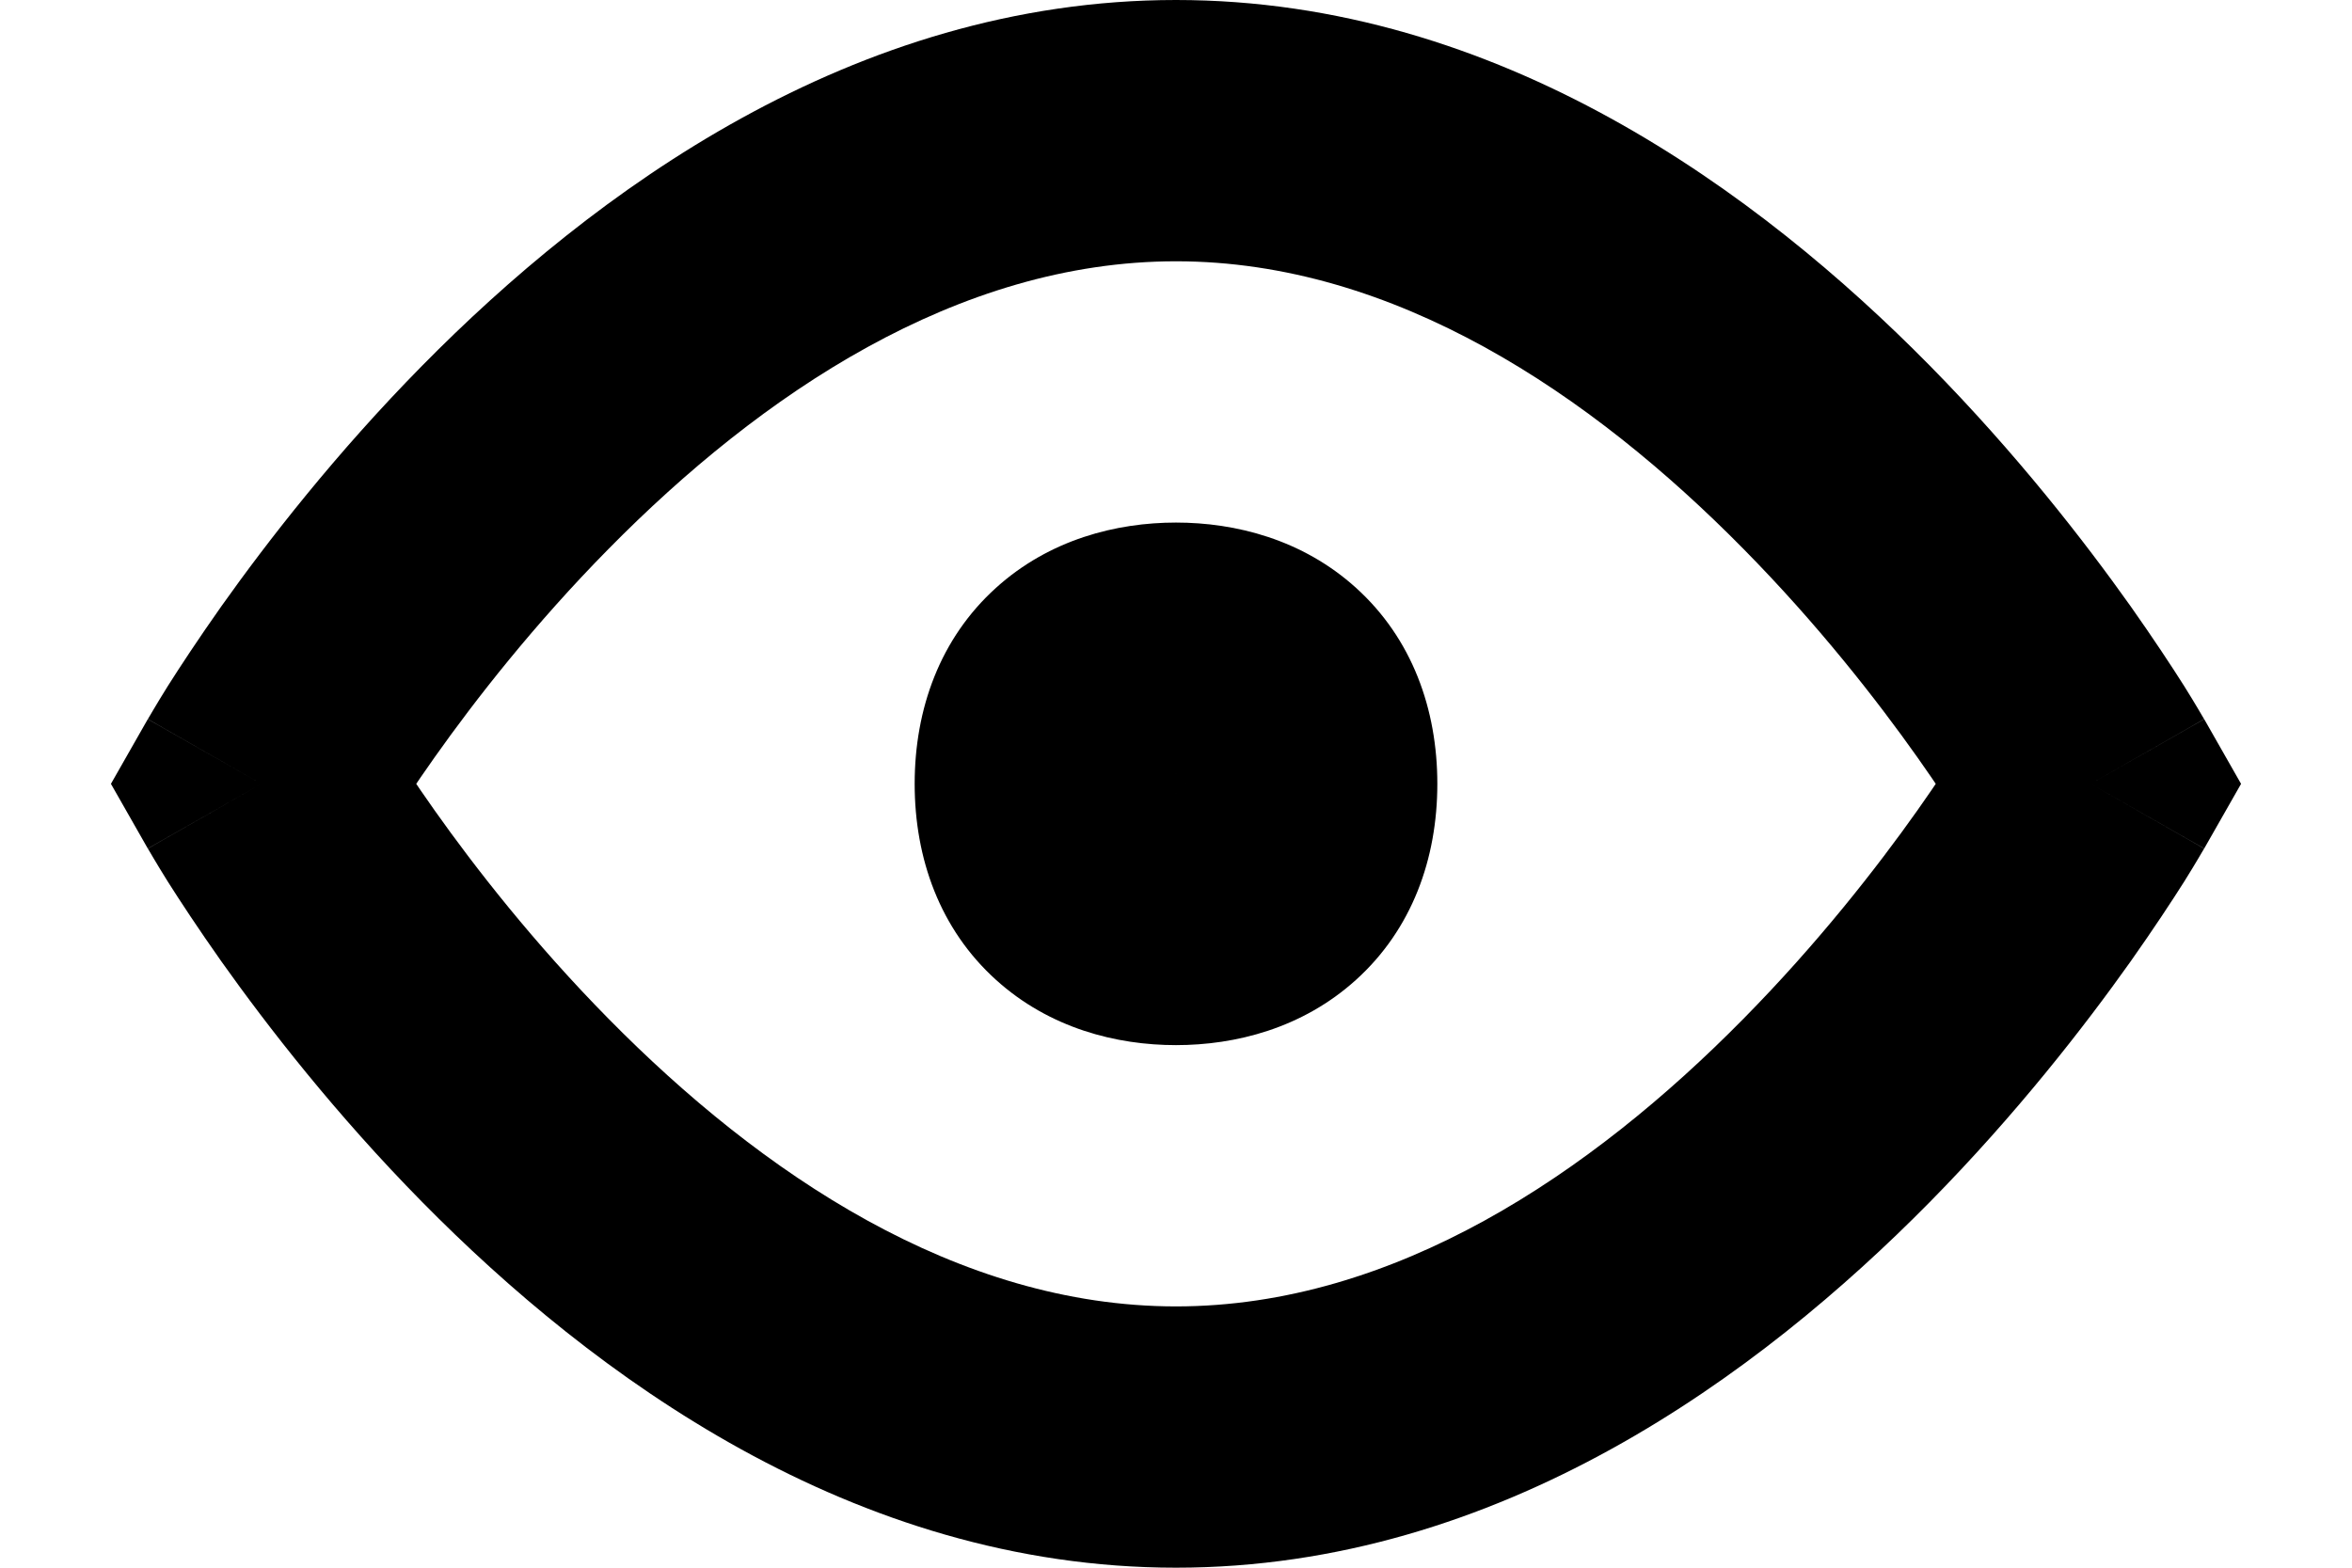<svg width="18" height="12" viewBox="0 0 18 12" fill="none" xmlns="http://www.w3.org/2000/svg">
<path d="M2 6L1.131 5.505L0.849 6L1.131 6.495L2 6ZM16 6L16.869 6.495L17.151 6L16.869 5.505L16 6ZM2 6C2.869 6.495 2.869 6.496 2.868 6.496C2.868 6.496 2.868 6.496 2.868 6.496C2.868 6.496 2.868 6.497 2.868 6.497C2.868 6.497 2.868 6.497 2.868 6.496C2.869 6.495 2.87 6.493 2.872 6.49C2.876 6.483 2.882 6.472 2.891 6.457C2.909 6.427 2.938 6.379 2.977 6.318C3.054 6.195 3.172 6.015 3.326 5.797C3.636 5.359 4.088 4.779 4.657 4.202C5.823 3.018 7.328 2 9 2V0C6.523 0 4.529 1.482 3.232 2.798C2.569 3.471 2.049 4.141 1.694 4.641C1.517 4.892 1.379 5.102 1.284 5.252C1.237 5.328 1.2 5.388 1.175 5.431C1.162 5.452 1.152 5.469 1.145 5.482C1.141 5.488 1.138 5.493 1.136 5.497C1.135 5.499 1.134 5.5 1.133 5.502C1.133 5.502 1.132 5.503 1.132 5.503C1.132 5.504 1.132 5.504 1.132 5.504C1.131 5.504 1.131 5.505 2 6ZM9 2C10.672 2 12.177 3.018 13.343 4.202C13.912 4.779 14.364 5.359 14.674 5.797C14.828 6.015 14.946 6.195 15.023 6.318C15.062 6.379 15.091 6.427 15.109 6.457C15.118 6.472 15.124 6.483 15.128 6.49C15.13 6.493 15.131 6.495 15.132 6.496C15.132 6.497 15.132 6.497 15.132 6.497C15.132 6.497 15.132 6.496 15.132 6.496C15.132 6.496 15.132 6.496 15.132 6.496C15.132 6.496 15.131 6.495 16 6C16.869 5.505 16.869 5.504 16.868 5.504C16.868 5.504 16.868 5.504 16.868 5.503C16.868 5.503 16.867 5.502 16.867 5.502C16.866 5.5 16.865 5.499 16.864 5.497C16.862 5.493 16.859 5.488 16.855 5.482C16.848 5.469 16.838 5.452 16.825 5.431C16.8 5.388 16.763 5.328 16.716 5.252C16.621 5.102 16.483 4.892 16.306 4.641C15.951 4.141 15.431 3.471 14.768 2.798C13.471 1.482 11.477 0 9 0V2ZM16 6C15.131 5.505 15.132 5.504 15.132 5.504C15.132 5.504 15.132 5.504 15.132 5.504C15.132 5.504 15.132 5.503 15.132 5.503C15.132 5.503 15.132 5.503 15.132 5.504C15.131 5.505 15.13 5.507 15.128 5.51C15.124 5.517 15.118 5.528 15.109 5.543C15.091 5.573 15.062 5.621 15.023 5.682C14.946 5.805 14.828 5.985 14.674 6.203C14.364 6.641 13.912 7.221 13.343 7.798C12.177 8.982 10.672 10 9 10V12C11.477 12 13.471 10.518 14.768 9.202C15.431 8.529 15.951 7.859 16.306 7.359C16.483 7.108 16.621 6.898 16.716 6.748C16.763 6.672 16.8 6.612 16.825 6.569C16.838 6.548 16.848 6.531 16.855 6.518C16.859 6.512 16.862 6.507 16.864 6.503C16.865 6.501 16.866 6.5 16.867 6.498C16.867 6.498 16.868 6.497 16.868 6.497C16.868 6.496 16.868 6.496 16.868 6.496C16.869 6.496 16.869 6.495 16 6ZM9 10C7.328 10 5.823 8.982 4.657 7.798C4.088 7.221 3.636 6.641 3.326 6.203C3.172 5.985 3.054 5.805 2.977 5.682C2.938 5.621 2.909 5.573 2.891 5.543C2.882 5.528 2.876 5.517 2.872 5.51C2.87 5.507 2.869 5.505 2.868 5.504C2.868 5.503 2.868 5.503 2.868 5.503C2.868 5.503 2.868 5.504 2.868 5.504C2.868 5.504 2.868 5.504 2.868 5.504C2.869 5.504 2.869 5.505 2 6C1.131 6.495 1.131 6.496 1.132 6.496C1.132 6.496 1.132 6.496 1.132 6.497C1.132 6.497 1.133 6.498 1.133 6.498C1.134 6.5 1.135 6.501 1.136 6.503C1.138 6.507 1.141 6.512 1.145 6.518C1.152 6.531 1.162 6.548 1.175 6.569C1.2 6.612 1.237 6.672 1.284 6.748C1.379 6.898 1.517 7.108 1.694 7.359C2.049 7.859 2.569 8.529 3.232 9.202C4.529 10.518 6.523 12 9 12V10ZM9 6C9 6.065 8.99 6.084 8.993 6.075C8.995 6.071 8.999 6.062 9.007 6.05C9.015 6.039 9.025 6.027 9.036 6.017C9.047 6.007 9.057 6.001 9.064 5.997C9.072 5.992 9.075 5.991 9.073 5.992C9.072 5.993 9.065 5.995 9.052 5.997C9.04 5.998 9.022 6 9 6V8C9.454 8 9.967 7.872 10.378 7.5C10.806 7.113 11 6.573 11 6H9ZM9 6C9.022 6 9.04 6.002 9.052 6.003C9.065 6.005 9.072 6.007 9.073 6.008C9.075 6.009 9.072 6.008 9.064 6.003C9.057 5.999 9.047 5.993 9.036 5.983C9.025 5.973 9.015 5.961 9.007 5.95C8.999 5.938 8.995 5.929 8.993 5.925C8.99 5.916 9 5.935 9 6H11C11 5.427 10.806 4.887 10.378 4.5C9.967 4.128 9.454 4 9 4V6ZM9 6C9 5.935 9.01 5.916 9.007 5.925C9.005 5.929 9.001 5.938 8.993 5.95C8.985 5.961 8.975 5.973 8.964 5.983C8.953 5.993 8.943 5.999 8.936 6.003C8.928 6.008 8.925 6.009 8.927 6.008C8.928 6.007 8.935 6.005 8.948 6.003C8.96 6.002 8.978 6 9 6V4C8.546 4 8.033 4.128 7.622 4.5C7.194 4.887 7 5.427 7 6H9ZM9 6C8.978 6 8.96 5.998 8.948 5.997C8.935 5.995 8.928 5.993 8.927 5.992C8.925 5.991 8.928 5.992 8.936 5.997C8.943 6.001 8.953 6.007 8.964 6.017C8.975 6.027 8.985 6.039 8.993 6.05C9.001 6.062 9.005 6.071 9.007 6.075C9.01 6.084 9 6.065 9 6H7C7 6.573 7.194 7.113 7.622 7.5C8.033 7.872 8.546 8 9 8V6Z" fill="black"/>
</svg>
